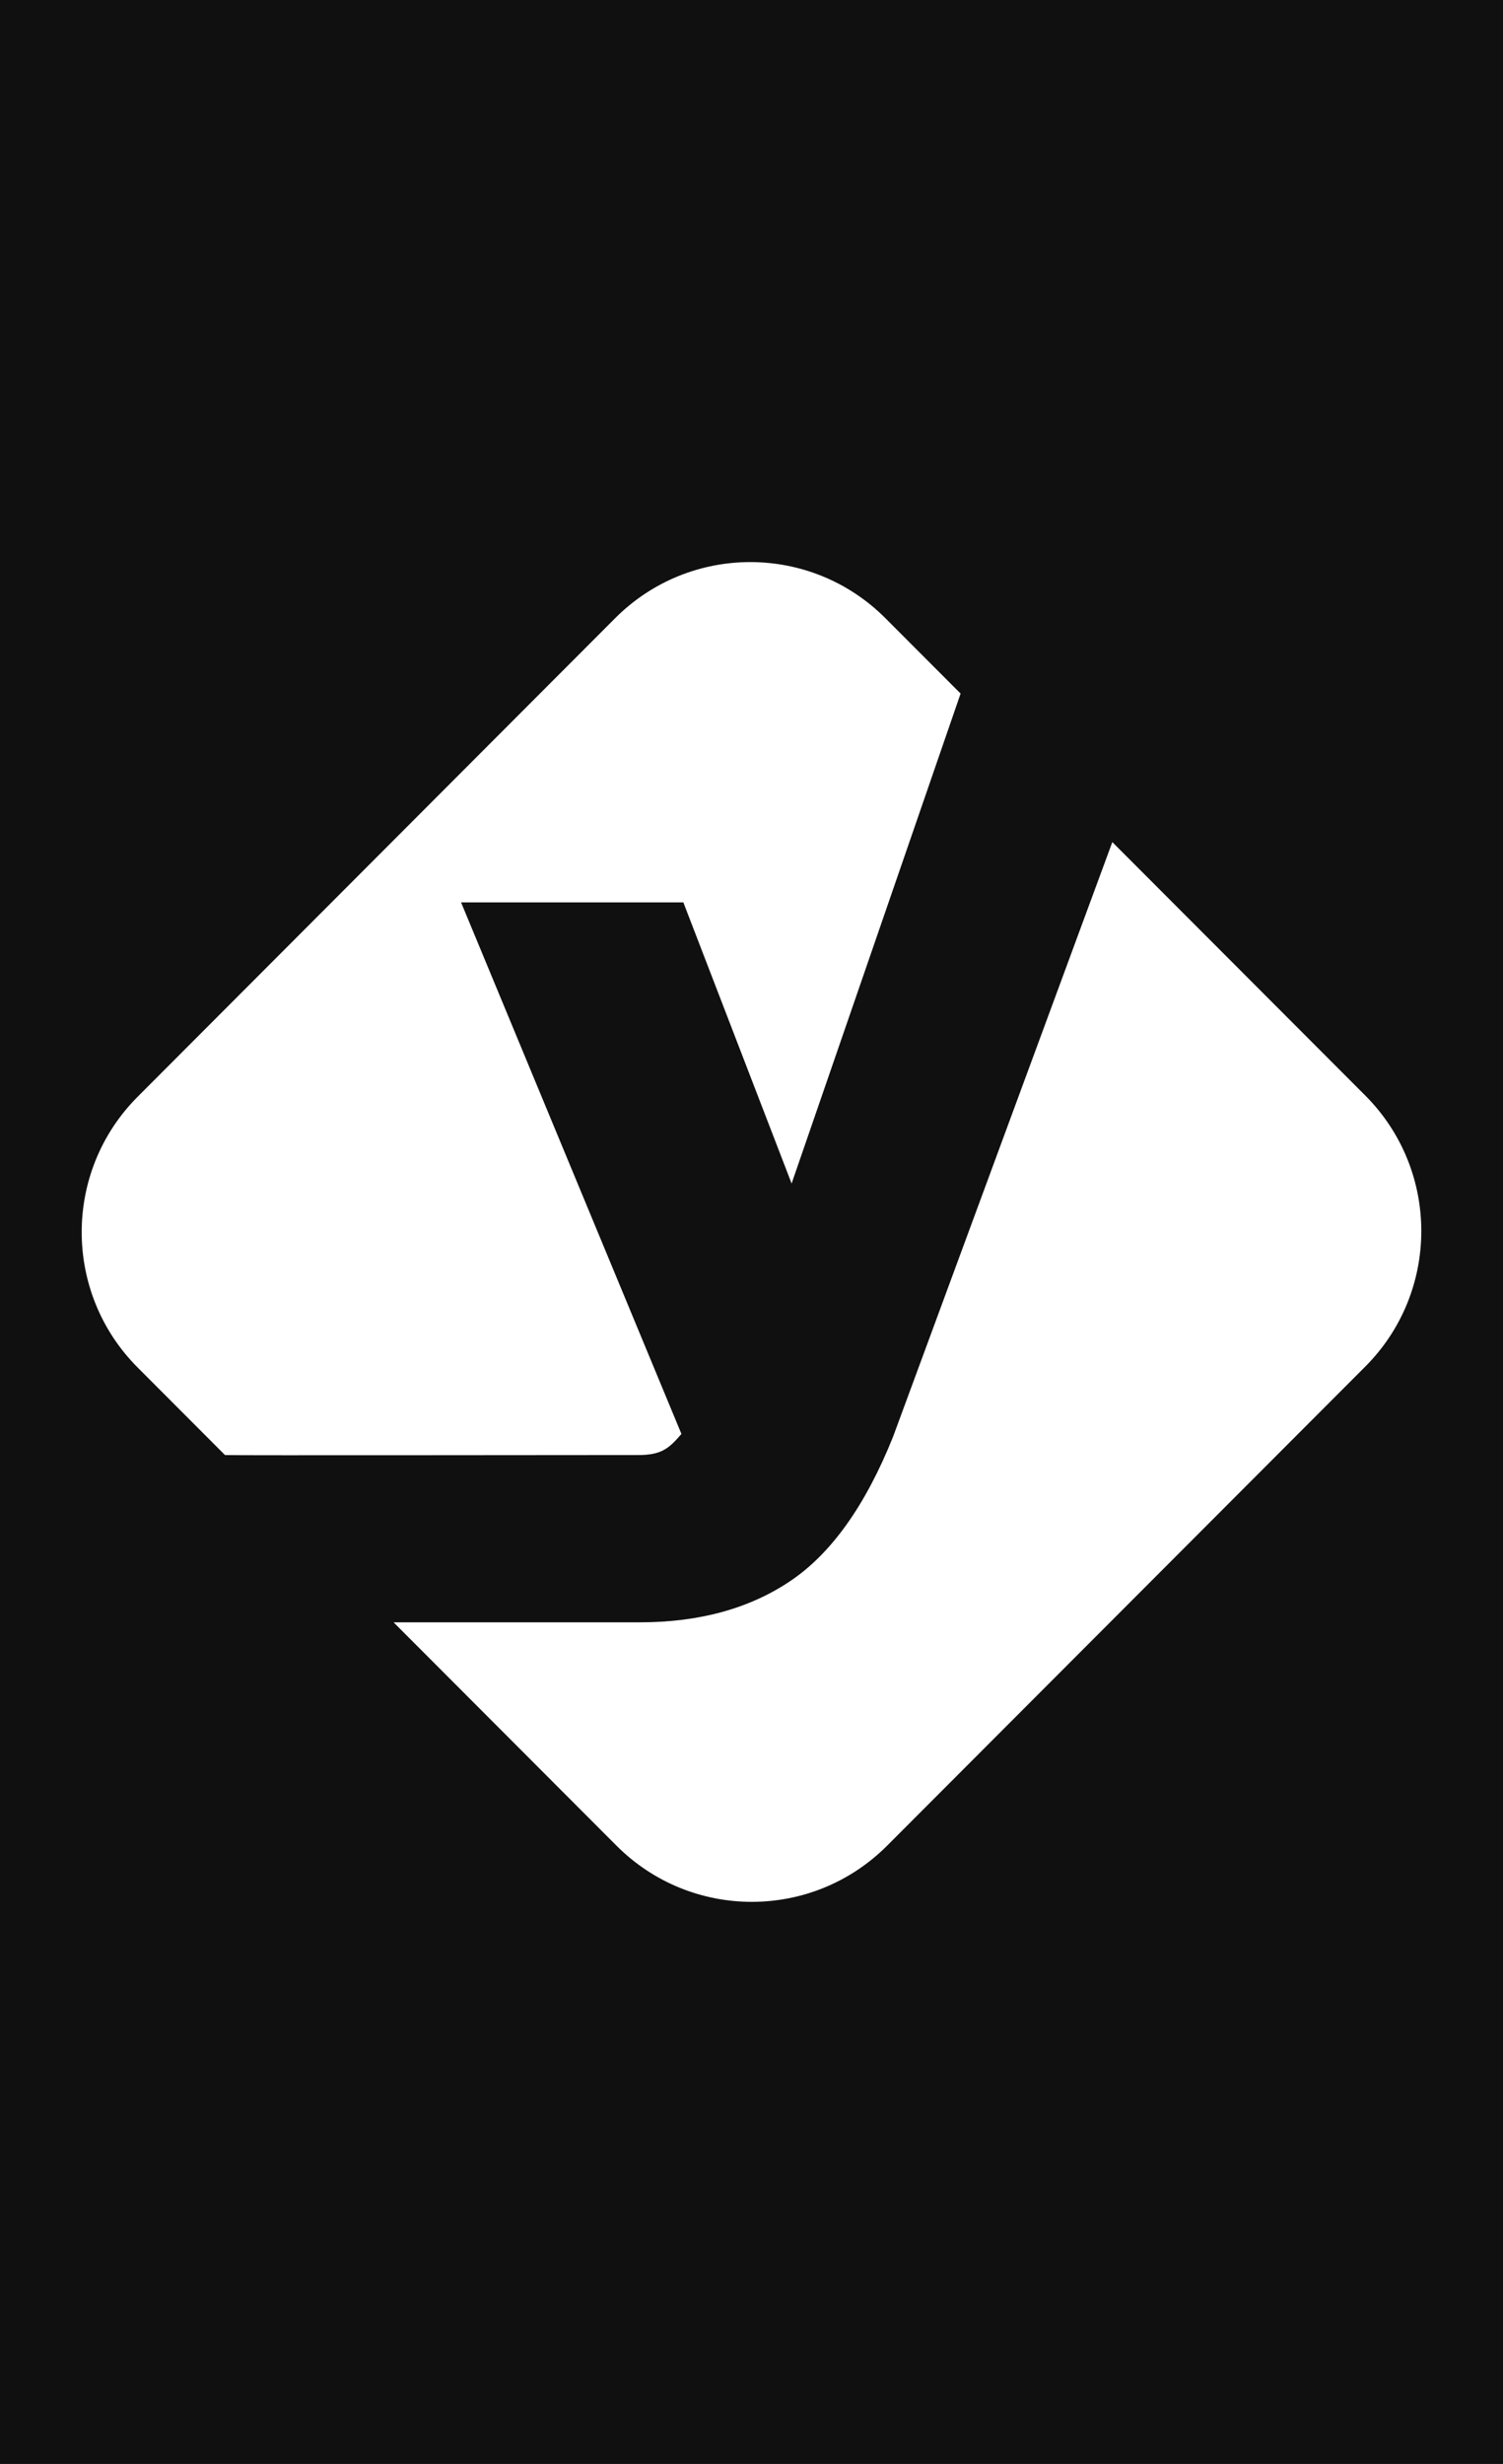 <?xml version="1.0" encoding="UTF-8"?>
<svg width="1527px" height="2503px" viewBox="0 0 1527 2503" version="1.1" xmlns="http://www.w3.org/2000/svg" xmlns:xlink="http://www.w3.org/1999/xlink">
    <!-- Generator: Sketch 55.2 (78181) - https://sketchapp.com -->
    <title>LOGO1Color</title>
    <desc>Created with Sketch.</desc>
    <g id="LOGO1Color" stroke="none" stroke-width="1" fill="none" fill-rule="evenodd">
        <rect fill="#101010" x="0" y="0" width="1527" height="2503"></rect>
        <path d="M975.931,704.562 L804.254,1202.273 L694.258,916.683 L468.426,916.683 L692.311,1456.673 C679.981,1470.968 672.519,1478.116 648.508,1478.116 C580.415,1478.116 238.717,1478.591 228.61,1478.136 L139.848,1389.19 C64.051,1313.235 64.051,1190.087 139.848,1114.132 L625.006,627.966 C700.804,552.011 823.697,552.011 899.495,627.966 L975.931,704.562 Z M1130.091,855.442 L1387.073,1112.891 C1462.976,1188.932 1462.976,1312.218 1387.073,1388.258 L901.245,1874.97 C825.343,1951.01 702.281,1951.01 626.378,1874.97 L399.847,1648.026 C399.887,1648.042 399.92,1648.05 399.944,1648.05 L649.912,1648.05 C710.347,1648.05 761.359,1634.064 802.949,1606.091 C844.539,1578.117 879.305,1529.328 907.248,1459.72 L1130.091,855.442 Z" id="Shape" fill="#FFFFFF"></path>
    </g>
</svg>